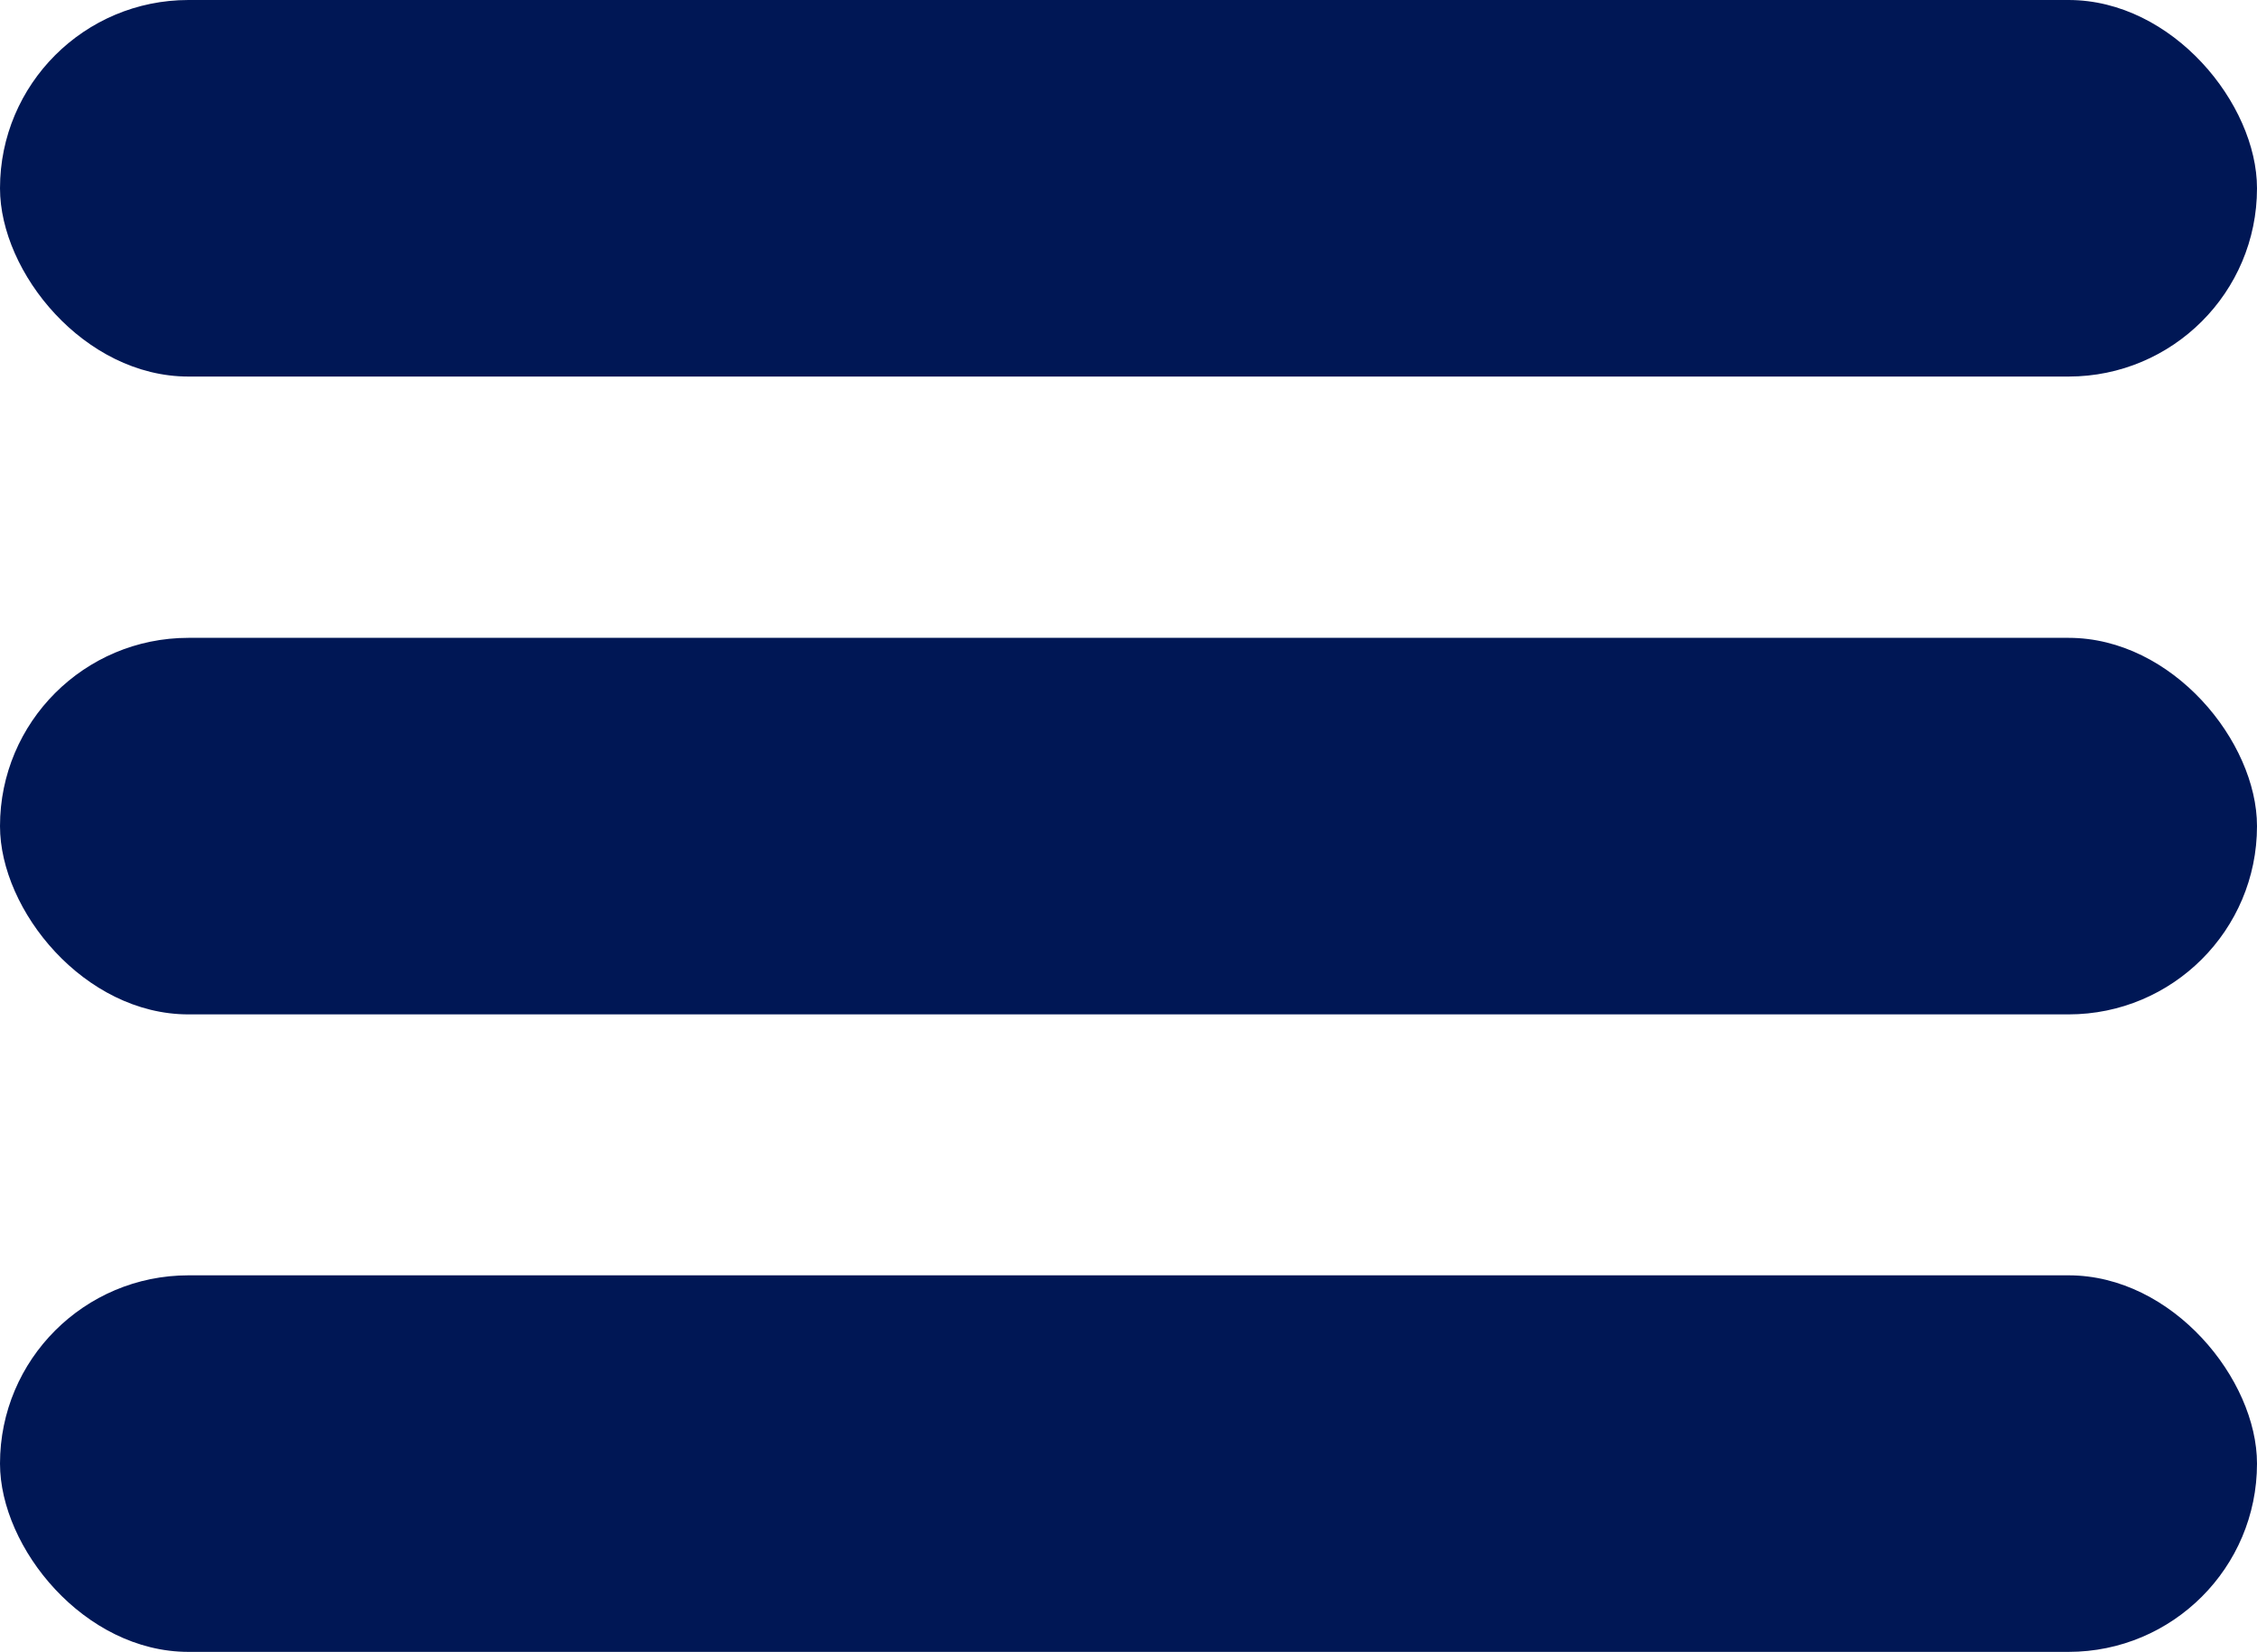<svg xmlns="http://www.w3.org/2000/svg" viewBox="0 0 63.83 46.72"><defs><style>.cls-1{fill:#001755;}</style></defs><g id="Capa_2" data-name="Capa 2"><g id="Capa_3" data-name="Capa 3"><rect class="cls-1" y="18.04" width="63.83" height="10.65" rx="5.33"/><rect class="cls-1" width="63.83" height="10.65" rx="5.33"/><rect class="cls-1" y="36.07" width="63.83" height="10.65" rx="5.33"/></g></g></svg>